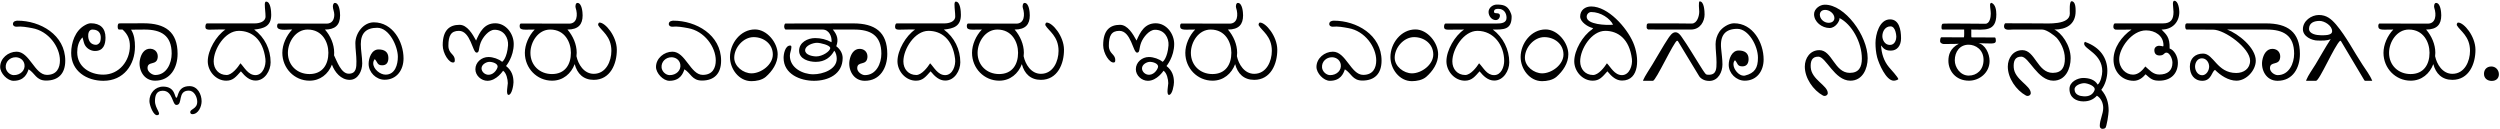 <svg width="1547" height="80" viewBox="0 0 1547 80" fill="none" xmlns="http://www.w3.org/2000/svg">
<path d="M37.086 37.402C37.086 29.126 30.128 19.165 19.874 17.407C16.651 16.821 13.355 16.162 10.133 16.528C9.181 16.528 8.009 16.089 8.009 14.844C8.009 13.013 10.133 12.793 10.865 12.793C24.855 12.793 40.382 21.509 40.382 37.549C40.382 45.532 36.134 49.853 28.517 49.853C22.364 49.853 21.632 45.239 17.677 42.895C16.798 45.605 14.967 50 8.375 50C4.493 50 0.099 45.239 0.099 41.431C0.099 36.084 5.079 31.982 10.279 31.982C18.336 31.982 21.412 46.338 29.029 46.338C35.255 46.338 37.086 41.87 37.086 37.402ZM3.541 41.65C3.688 44.141 6.031 46.411 8.448 46.484C12.623 46.558 15.846 43.481 15.113 39.673C14.454 36.597 11.744 35.425 9.693 35.425C6.178 35.425 3.321 38.135 3.541 41.65ZM62.062 25.61C63.014 21.729 61.842 18.286 57.227 18.286C54.81 18.286 54.444 21.069 54.591 22.827C54.884 25.977 56.715 27.734 59.498 27.734C60.377 27.734 61.695 26.782 62.062 25.61ZM89.381 18.286C82.496 18.359 85.206 18.359 81.105 18.359C83.082 21.436 83.522 25.244 83.522 28.833C83.522 40.039 76.564 50 63.966 50C53.639 50 44.044 43.994 44.044 32.788C44.044 26.343 46.534 18.945 52.467 15.649C53.639 14.99 54.884 14.404 56.202 14.404C61.988 14.404 65.284 17.407 65.284 23.267C65.284 27.661 63.893 31.543 58.766 31.543C56.202 31.543 53.639 30.005 52.467 27.734C51.734 26.343 51.588 24.658 51.075 23.12C48.585 25.537 47.779 29.053 47.779 32.349C47.779 41.431 55.69 46.191 63.893 46.191C73.78 46.191 80.372 37.622 80.372 28.467C80.372 24.439 79.127 21.216 75.831 18.286C75.318 18.286 74.586 18.286 73.707 18.286C72.901 18.286 72.828 17.041 72.828 16.455C72.828 14.111 74.073 14.477 73.707 14.477C73.561 14.404 83.375 14.477 88.868 14.404C102.198 14.404 109.889 19.678 109.889 33.301C109.889 41.87 105.494 49.927 95.973 49.927C88.795 49.927 85.572 42.969 86.524 37.329C87.184 33.52 89.234 30.005 93.043 30.151C96.705 30.371 97.877 33.301 97.584 35.571C96.998 40.845 91.285 37.476 91.285 42.163C91.285 44.434 94.142 46.411 96.046 46.411C103.077 46.411 106.227 39.16 106.227 33.154C106.227 21.802 99.561 18.286 89.381 18.286ZM95.899 62.524C95.899 67.285 100.294 70.581 97.511 71.24C95.02 71.899 92.457 65.161 92.457 62.524C92.457 57.69 95.973 53.589 100.953 53.589C108.717 53.589 107.911 60.474 109.156 60.474C110.401 60.474 109.522 53.296 117.286 53.296C122.267 53.296 124.757 58.35 124.757 62.671C124.757 65.894 122.779 70.654 118.971 70.654C118.165 70.654 117.726 70.068 117.726 69.409C117.726 67.285 122.047 67.505 122.047 62.964C122.047 60.034 120.143 56.079 116.847 56.079C109.522 56.079 113.404 64.941 109.156 64.941C106.52 64.941 107.032 56.152 100.733 56.152C96.778 56.152 95.899 59.155 95.899 62.524ZM127.101 16.675C127.101 16.016 127.174 14.477 128.199 14.477H157.716C160.279 14.477 164.308 13.525 164.308 10.229C164.308 7.739 163.868 5.322 163.868 2.832C163.868 2.393 163.868 1.001 164.674 1.001C167.53 1.001 167.823 7.153 167.823 9.204C167.823 16.309 163.209 17.7 157.276 18.286C163.795 23.047 167.457 30.591 167.457 38.574C167.457 43.628 163.941 49.853 158.155 49.853C154.493 49.853 151.783 47.437 149.073 44.141C145.924 47.656 144.166 49.927 139.991 49.927C133.619 49.927 128.565 44.067 128.565 37.915C128.565 31.03 133.839 22.095 139.479 18.286H139.552C138.673 18.286 137.794 18.213 136.915 18.213C134.571 18.213 132.081 18.359 129.737 18.359C128.565 18.359 127.101 18.286 127.101 16.675ZM158.082 46.484C162.696 46.484 164.747 40.552 164.234 36.45C162.696 23.999 155.519 19.092 147.755 19.092C139.259 19.092 132.228 30.298 132.228 37.988C132.228 42.749 135.377 46.411 140.211 46.411C143.507 46.411 147.169 41.724 148.78 39.16C151.051 41.431 153.468 46.484 158.082 46.484ZM203.199 32.642C203.199 26.123 199.464 18.286 190.382 18.286C182.984 18.286 178.15 25.903 178.15 32.715C178.15 40.405 183.863 45.825 191.48 45.825C199.61 45.825 203.199 39.893 203.199 32.642ZM216.383 49.414C210.963 49.414 207.081 44.58 205.396 39.966C203.126 45.898 198.072 49.927 191.554 49.927C182.032 49.927 174.708 42.09 174.708 32.715C174.708 27.515 177.198 22.095 180.787 18.286H179.469C177.491 18.286 171.485 19.238 171.485 16.235C171.485 15.723 171.559 14.551 172.364 14.551L202.101 14.624C205.47 14.624 206.861 12.134 206.861 9.058C206.861 7.227 205.982 5.688 205.982 4.004C205.982 3.345 206.202 1.807 207.228 1.807C210.011 1.807 210.45 7.52 210.45 9.497C210.45 15.723 207.154 18.286 201.075 18.286C204.518 22.168 206.788 27.368 206.788 32.642C206.788 33.154 206.788 33.667 206.715 34.253C208.473 37.769 211.036 45.605 215.797 45.605C220.558 45.605 220.558 41.577 220.558 37.915C220.558 34.18 219.898 30.444 219.898 26.709C219.898 20.63 224.806 13.818 231.324 13.818C242.97 13.818 249.708 25.757 249.708 36.157C249.708 43.262 245.533 49.341 237.989 49.341C232.716 49.341 228.102 44.727 228.102 39.526C228.102 35.938 229.933 30.591 234.254 30.591C237.77 30.591 240.333 32.056 240.333 35.864C240.333 38.355 239.381 40.405 236.524 40.405C233.302 40.405 233.741 38.501 231.91 36.597C231.251 37.329 230.958 38.281 230.958 39.16C230.958 42.749 235.206 46.191 238.575 46.191C244.508 46.191 246.192 39.966 246.192 35.132C246.192 28.76 240.919 17.188 233.448 17.188C226.637 17.188 223.268 20.483 223.268 27.295C223.268 31.323 224.146 35.278 224.146 39.233C224.146 43.848 221.583 49.414 216.383 49.414ZM277.467 28.247C277.467 33.374 281.349 33.301 281.422 37.036C281.422 37.842 281.422 38.501 280.689 38.648C277.979 39.233 273.951 33.081 273.951 27.954C273.951 18.799 278.053 15.356 284.352 15.356C289.112 15.356 292.408 21.069 294.605 25.098C296.876 19.824 299.659 14.404 306.471 14.404C313.136 14.404 317.896 20.923 317.896 27.222C317.896 35.205 313.136 40.845 313.136 40.845C316.798 43.701 317.75 47.217 317.75 50.952C317.75 52.563 316.798 58.716 314.674 58.716C312.916 58.716 314.234 52.637 314.234 51.465C314.234 49.194 313.355 45.093 311.305 43.774C311.305 43.774 307.276 50 301.637 50C297.828 50 294.166 46.777 294.166 42.822C294.166 38.501 298.048 35.278 302.223 35.278C305.152 35.278 308.668 36.523 310.646 38.208C310.938 38.428 313.795 35.718 314.381 28.027C314.674 23.486 311.891 18.286 305.885 18.433C302.442 18.506 298.78 22.974 297.462 26.343C295.997 30.151 296.803 32.568 294.898 32.568C292.408 32.568 291.236 19.092 283.985 19.092C279.078 19.092 277.467 22.095 277.467 28.247ZM302.589 46.265C306.031 46.045 308.009 42.163 307.936 41.138C307.862 39.233 304.713 38.208 302.589 38.281C300.685 38.428 297.975 39.966 297.975 42.31C297.975 44.287 299.952 46.411 302.589 46.265ZM353.272 32.642C353.272 26.123 349.537 18.286 340.455 18.286C333.058 18.286 328.224 25.903 328.224 32.715C328.224 40.405 333.937 45.825 341.554 45.825C349.684 45.825 353.272 39.893 353.272 32.642ZM356.715 34.766C357.74 39.673 361.256 45.679 367.408 45.679C375.025 45.679 378.321 37.842 378.321 31.47C378.321 22.314 372.096 19.092 370.191 15.649C369.972 15.283 370.265 13.965 370.997 13.965C374.586 13.965 381.617 22.388 381.69 30.664C381.764 39.526 377.662 49.414 367.408 49.414C361.036 49.414 357.154 45.605 355.616 39.673C353.419 45.532 348.438 49.927 341.627 49.927C332.252 49.927 324.781 42.236 324.781 32.715C324.781 27.661 327.198 22.095 330.86 18.286C325.001 18.213 321.559 19.092 321.559 16.235C321.559 15.723 321.632 14.551 322.438 14.551L352.174 14.624C357.154 14.624 357.667 9.204 356.202 4.81C355.909 4.004 356.129 1.807 357.301 1.807C360.084 1.807 360.523 7.52 360.523 9.497C360.523 14.99 358.033 18.286 351.148 18.286C354.591 22.241 356.861 27.515 356.861 32.642C356.861 33.301 356.788 34.033 356.715 34.766ZM442.921 37.402C442.921 29.126 435.963 19.165 425.709 17.407C422.486 16.821 419.19 16.162 415.968 16.528C415.016 16.528 413.844 16.089 413.844 14.844C413.844 13.013 415.968 12.793 416.7 12.793C430.689 12.793 446.217 21.509 446.217 37.549C446.217 45.532 441.969 49.853 434.352 49.853C428.199 49.853 427.467 45.239 423.512 42.895C422.633 45.605 420.802 50 414.21 50C410.328 50 405.934 45.239 405.934 41.431C405.934 36.084 410.914 31.982 416.114 31.982C424.171 31.982 427.247 46.338 434.864 46.338C441.09 46.338 442.921 41.87 442.921 37.402ZM409.376 41.65C409.522 44.141 411.866 46.411 414.283 46.484C418.458 46.558 421.681 43.481 420.948 39.673C420.289 36.597 417.579 35.425 415.528 35.425C412.013 35.425 409.156 38.135 409.376 41.65ZM467.164 18.213C474.635 18.213 481.227 26.416 481.227 33.594C481.227 39.16 477.857 44.067 473.829 47.583C471.485 49.56 467.97 50.22 464.967 50.22C457.203 50.22 451.71 42.602 451.71 35.278C451.71 26.855 458.229 18.213 467.164 18.213ZM465.04 45.386C470.973 45.386 478.224 40.039 478.224 33.74C478.224 27.222 472.657 22.974 466.358 22.974C459.913 22.974 454.347 29.492 454.347 35.718C454.347 41.138 459.986 45.386 465.04 45.386ZM505.543 26.489C503.053 26.489 498.219 28.174 498.219 31.104C498.219 34.033 502.833 34.912 505.177 34.912C508.839 34.912 513.746 31.763 513.746 29.712C513.746 27.954 507.667 26.489 505.543 26.489ZM528.541 18.286H515.357C517.921 21.362 519.093 24.365 517.481 28.613C519.752 30.298 521.437 32.935 521.437 35.864C521.437 45.898 512.501 50 503.712 50C495.143 50 484.889 45.825 484.889 35.791C484.889 33.374 485.841 28.174 488.99 28.174C489.576 28.174 489.723 28.686 489.723 29.126C489.723 30.957 488.771 32.642 488.771 34.473C488.771 41.943 496.607 45.972 503.272 45.972C509.132 45.972 517.774 42.969 517.774 36.377C517.774 34.839 517.408 32.715 516.236 31.396C514.112 35.352 510.45 38.281 504.811 38.281C500.562 38.281 494.483 36.597 494.483 31.396C494.483 26.196 499.83 23.56 504.371 23.56C507.96 23.56 511.256 24.365 514.552 26.123C514.918 22.754 513.087 18.286 508.985 18.286C501.368 18.286 493.824 18.286 486.28 18.286C485.548 18.286 485.255 16.968 485.255 16.528C485.255 16.016 485.401 14.551 486.134 14.551L528.028 14.477C541.358 14.477 549.049 19.751 549.049 33.374C549.049 41.943 544.654 50 535.133 50C527.955 50 524.732 43.042 525.685 37.402C526.344 33.594 528.395 30.078 532.203 30.225C535.865 30.444 537.037 33.374 536.744 35.645C536.158 40.918 530.445 37.549 530.445 42.236C530.445 44.507 533.229 46.484 535.206 46.484C542.237 46.484 545.387 39.233 545.387 33.227C545.387 21.875 538.722 18.286 528.541 18.286ZM553.883 16.675C553.883 16.016 553.956 14.477 554.981 14.477H584.498C587.062 14.477 591.09 13.525 591.09 10.229C591.09 7.739 590.65 5.322 590.65 2.832C590.65 2.393 590.65 1.001 591.456 1.001C594.312 1.001 594.605 7.153 594.605 9.204C594.605 16.309 589.991 17.7 584.059 18.286C590.577 23.047 594.239 30.591 594.239 38.574C594.239 43.628 590.724 49.853 584.938 49.853C581.275 49.853 578.565 47.437 575.855 44.141C572.706 47.656 570.948 49.927 566.773 49.927C560.401 49.927 555.348 44.067 555.348 37.915C555.348 31.03 560.621 22.095 566.261 18.286H566.334C565.455 18.286 564.576 18.213 563.697 18.213C561.354 18.213 558.863 18.359 556.52 18.359C555.348 18.359 553.883 18.286 553.883 16.675ZM584.864 46.484C589.479 46.484 591.529 40.552 591.017 36.45C589.479 23.999 582.301 19.092 574.537 19.092C566.041 19.092 559.01 30.298 559.01 37.988C559.01 42.749 562.159 46.411 566.993 46.411C570.289 46.411 573.951 41.724 575.562 39.16C577.833 41.431 580.25 46.484 584.864 46.484ZM629.981 32.642C629.981 26.123 626.246 18.286 617.164 18.286C609.767 18.286 604.933 25.903 604.933 32.715C604.933 40.405 610.646 45.825 618.263 45.825C626.393 45.825 629.981 39.893 629.981 32.642ZM633.424 34.766C634.449 39.673 637.965 45.679 644.117 45.679C651.734 45.679 655.03 37.842 655.03 31.47C655.03 22.314 648.805 19.092 646.9 15.649C646.681 15.283 646.974 13.965 647.706 13.965C651.295 13.965 658.326 22.388 658.399 30.664C658.473 39.526 654.371 49.414 644.117 49.414C637.745 49.414 633.863 45.605 632.325 39.673C630.128 45.532 625.147 49.927 618.336 49.927C608.961 49.927 601.49 42.236 601.49 32.715C601.49 27.661 603.907 22.095 607.569 18.286C601.71 18.213 598.268 19.092 598.268 16.235C598.268 15.723 598.341 14.551 599.146 14.551L628.883 14.624C633.863 14.624 634.376 9.204 632.911 4.81C632.618 4.004 632.838 1.807 634.01 1.807C636.793 1.807 637.232 7.52 637.232 9.497C637.232 14.99 634.742 18.286 627.857 18.286C631.3 22.241 633.57 27.515 633.57 32.642C633.57 33.301 633.497 34.033 633.424 34.766ZM686.158 28.247C686.158 33.374 690.04 33.301 690.113 37.036C690.113 37.842 690.113 38.501 689.381 38.648C686.671 39.233 682.643 33.081 682.643 27.954C682.643 18.799 686.744 15.356 693.043 15.356C697.804 15.356 701.1 21.069 703.297 25.098C705.567 19.824 708.351 14.404 715.162 14.404C721.827 14.404 726.588 20.923 726.588 27.222C726.588 35.205 721.827 40.845 721.827 40.845C725.489 43.701 726.441 47.217 726.441 50.952C726.441 52.563 725.489 58.716 723.365 58.716C721.607 58.716 722.926 52.637 722.926 51.465C722.926 49.194 722.047 45.093 719.996 43.774C719.996 43.774 715.968 50 710.328 50C706.52 50 702.857 46.777 702.857 42.822C702.857 38.501 706.739 35.278 710.914 35.278C713.844 35.278 717.359 36.523 719.337 38.208C719.63 38.428 722.486 35.718 723.072 28.027C723.365 23.486 720.582 18.286 714.576 18.433C711.134 18.506 707.472 22.974 706.153 26.343C704.688 30.151 705.494 32.568 703.59 32.568C701.1 32.568 699.928 19.092 692.677 19.092C687.77 19.092 686.158 22.095 686.158 28.247ZM711.28 46.265C714.723 46.045 716.7 42.163 716.627 41.138C716.554 39.233 713.404 38.208 711.28 38.281C709.376 38.428 706.666 39.966 706.666 42.31C706.666 44.287 708.644 46.411 711.28 46.265ZM761.964 32.642C761.964 26.123 758.229 18.286 749.146 18.286C741.749 18.286 736.915 25.903 736.915 32.715C736.915 40.405 742.628 45.825 750.245 45.825C758.375 45.825 761.964 39.893 761.964 32.642ZM765.406 34.766C766.432 39.673 769.947 45.679 776.1 45.679C783.717 45.679 787.013 37.842 787.013 31.47C787.013 22.314 780.787 19.092 778.883 15.649C778.663 15.283 778.956 13.965 779.688 13.965C783.277 13.965 790.309 22.388 790.382 30.664C790.455 39.526 786.354 49.414 776.1 49.414C769.728 49.414 765.846 45.605 764.308 39.673C762.11 45.532 757.13 49.927 750.318 49.927C740.943 49.927 733.473 42.236 733.473 32.715C733.473 27.661 735.89 22.095 739.552 18.286C733.692 18.213 730.25 19.092 730.25 16.235C730.25 15.723 730.323 14.551 731.129 14.551L760.865 14.624C765.846 14.624 766.358 9.204 764.894 4.81C764.601 4.004 764.82 1.807 765.992 1.807C768.775 1.807 769.215 7.52 769.215 9.497C769.215 14.99 766.725 18.286 759.84 18.286C763.282 22.241 765.553 27.515 765.553 32.642C765.553 33.301 765.479 34.033 765.406 34.766ZM851.612 37.402C851.612 29.126 844.654 19.165 834.4 17.407C831.178 16.821 827.882 16.162 824.659 16.528C823.707 16.528 822.535 16.089 822.535 14.844C822.535 13.013 824.659 12.793 825.392 12.793C839.381 12.793 854.908 21.509 854.908 37.549C854.908 45.532 850.66 49.853 843.043 49.853C836.891 49.853 836.158 45.239 832.203 42.895C831.324 45.605 829.493 50 822.901 50C819.02 50 814.625 45.239 814.625 41.431C814.625 36.084 819.605 31.982 824.806 31.982C832.862 31.982 835.938 46.338 843.556 46.338C849.781 46.338 851.612 41.87 851.612 37.402ZM818.067 41.65C818.214 44.141 820.558 46.411 822.975 46.484C827.149 46.558 830.372 43.481 829.64 39.673C828.98 36.597 826.271 35.425 824.22 35.425C820.704 35.425 817.848 38.135 818.067 41.65ZM875.855 18.213C883.326 18.213 889.918 26.416 889.918 33.594C889.918 39.16 886.549 44.067 882.521 47.583C880.177 49.56 876.661 50.22 873.658 50.22C865.895 50.22 860.401 42.602 860.401 35.278C860.401 26.855 866.92 18.213 875.855 18.213ZM873.731 45.386C879.664 45.386 886.915 40.039 886.915 33.74C886.915 27.222 881.349 22.974 875.05 22.974C868.604 22.974 863.038 29.492 863.038 35.718C863.038 41.138 868.678 45.386 873.731 45.386ZM924.562 46.484C928.956 46.484 930.787 41.357 930.787 37.695C930.787 28.027 924.342 19.092 914.234 19.092C905.738 19.092 898.707 30.298 898.707 37.988C898.707 42.749 901.856 46.411 906.69 46.411C909.986 46.411 913.648 41.724 915.26 39.16C918.043 42.017 920.021 46.484 924.562 46.484ZM932.252 11.035C932.252 7.959 930.494 5.469 927.198 5.469C925.88 5.469 924.488 5.615 924.488 7.3C924.488 9.058 928.15 7.153 928.15 9.717C928.15 11.108 927.052 12.427 925.587 12.427C922.95 12.427 921.119 9.79 921.119 7.373C921.119 4.81 923.756 2.832 926.173 2.832C929.981 2.832 932.545 3.345 934.376 6.934C934.889 8.032 935.401 9.131 935.401 10.303C935.401 18.579 930.274 18.286 923.756 18.286C930.128 23.047 933.937 30.591 933.937 38.574C933.937 43.701 930.348 49.853 924.635 49.853C920.68 49.853 917.823 46.924 915.553 44.141C912.843 47.144 910.865 49.927 906.471 49.927C900.172 49.927 895.045 44.141 895.045 37.915C895.045 31.03 900.318 22.095 905.958 18.286H906.031L896.217 18.359C895.045 18.359 893.58 18.286 893.58 16.675C893.58 16.016 893.653 14.551 894.679 14.551H926.246C928.736 14.551 932.252 14.331 932.252 11.035ZM956.422 18.213C963.893 18.213 970.484 26.416 970.484 33.594C970.484 39.16 967.115 44.067 963.087 47.583C960.743 49.56 957.228 50.22 954.225 50.22C946.461 50.22 940.968 42.602 940.968 35.278C940.968 26.855 947.486 18.213 956.422 18.213ZM954.298 45.386C960.23 45.386 967.481 40.039 967.481 33.74C967.481 27.222 961.915 22.974 955.616 22.974C949.171 22.974 943.604 29.492 943.604 35.718C943.604 41.138 949.244 45.386 954.298 45.386ZM1003.66 46.484C1008.28 46.484 1010.33 40.552 1009.82 36.45C1008.28 23.999 1001.1 19.092 993.336 19.092C984.84 19.092 977.809 30.298 977.809 37.988C977.809 42.749 980.958 46.411 985.792 46.411C989.088 46.411 992.75 41.724 994.361 39.16C996.632 41.431 999.049 46.484 1003.66 46.484ZM984.62 7.446C983.229 7.446 981.837 8.691 981.837 10.376C981.837 15.21 993.922 15.723 998.17 15.283C996.339 11.475 990.626 7.446 984.62 7.446ZM985.06 18.286L985.865 17.407C982.716 16.821 977.809 13.599 977.809 10.229C977.809 6.274 980.885 4.004 984.62 4.004C995.094 4.004 1006.52 16.968 1010.55 26.196C1014.65 35.571 1014.58 49.853 1003.74 49.853C1000.07 49.853 997.364 47.437 994.654 44.141C991.505 47.656 989.747 49.927 985.572 49.927C979.2 49.927 974.146 44.067 974.146 37.915C974.146 31.03 979.42 22.095 985.06 18.286ZM1054.79 8.984C1054.79 13.086 1052.22 18.286 1046.29 18.286H1032.89C1031.93 18.286 1019.92 18.286 1019.78 18.213C1018.68 17.48 1018.97 17.114 1018.97 16.016C1018.97 15.21 1019.12 14.477 1020.14 14.477H1036.84C1038.23 14.477 1046.29 14.624 1047.17 14.551C1050.17 14.331 1051.49 9.937 1051.49 7.227C1051.49 6.348 1050.83 0.854 1051.78 0.854C1054.57 0.854 1054.79 7.08 1054.79 8.984ZM1051.49 47.217L1038.31 25.464L1037.79 25.171C1035.82 25.684 1024.68 50 1022.85 50H1016.85L1016.7 49.78C1017.8 47.07 1021.02 42.456 1022.56 39.819C1025.86 34.473 1028.93 28.76 1032.45 23.486C1033.47 22.095 1034.79 19.971 1036.77 19.971C1038.6 19.971 1039.92 21.802 1040.8 23.12C1044.61 28.467 1048.05 34.473 1051.56 39.966C1052.3 41.211 1054.71 45.02 1055.45 45.752C1055.96 46.265 1056.69 46.265 1057.42 46.265C1062.18 46.265 1062.18 42.456 1062.18 38.574C1062.18 34.839 1061.6 31.03 1061.6 27.295C1061.6 24.658 1062.4 22.021 1063.87 19.751C1065.63 17.041 1069.73 14.404 1073.02 14.404C1084.67 14.404 1091.33 26.343 1091.33 36.816C1091.33 43.848 1087.23 49.927 1079.62 49.927C1074.42 49.927 1069.73 45.386 1069.73 40.112C1069.73 36.597 1071.56 31.25 1075.88 31.25C1079.4 31.25 1082.03 32.715 1082.03 36.523C1082.03 39.014 1081.01 41.065 1078.22 41.065C1074.85 41.065 1075.37 39.087 1073.61 37.256C1072.88 37.915 1072.66 38.867 1072.66 39.819C1072.66 42.822 1075.88 46.851 1079.03 46.851C1079.25 46.851 1079.54 46.851 1079.76 46.777C1085.91 45.239 1087.82 41.943 1087.82 35.718C1087.82 28.247 1081.89 17.847 1075.07 17.847C1067.68 17.847 1064.23 21.729 1065.04 30.078C1065.33 33.301 1065.85 36.597 1065.85 39.893C1065.85 44.434 1063.36 49.853 1058.01 50.073C1053.47 50.22 1051.56 47.363 1051.49 47.217ZM1131.54 14.111C1133.81 14.111 1135.13 12.866 1135.13 11.182C1135.13 8.472 1132.13 6.128 1129.49 6.128C1127 6.128 1126.12 7.666 1126.12 9.131C1126.12 11.621 1128.54 14.111 1131.54 14.111ZM1152.12 36.304C1152.12 25.977 1145.75 14.917 1138.28 11.182C1138.58 12.72 1136.01 17.334 1132.13 17.334C1127.44 17.334 1122.54 13.599 1122.54 8.765C1122.54 5.542 1126.05 2.905 1129.13 2.905C1141.58 2.759 1155.71 22.095 1155.71 36.011C1155.71 42.529 1152.56 49.927 1145.02 49.927C1135.21 49.927 1129.93 35.132 1125.25 35.059C1121.07 34.985 1120.26 38.062 1120.48 41.724C1121 49.341 1131.03 52.856 1131.03 57.617C1131.03 58.716 1130.01 59.375 1129.05 59.375C1128.76 59.375 1128.39 59.228 1128.1 59.155C1121.95 55.786 1116.82 48.315 1116.82 41.211C1116.82 35.938 1120.12 31.03 1125.83 31.03C1133.74 31.03 1135.13 45.093 1144.65 45.093C1150.29 45.093 1152.12 41.504 1152.12 36.304ZM1176.37 23.706C1176.37 28.247 1173.95 31.323 1170.07 31.323C1166.33 31.323 1165.46 29.858 1163.99 28.101C1164.28 33.081 1165.67 37.695 1168.9 41.577C1169.92 42.749 1174.68 47.949 1174.68 48.975V49.048C1173.8 49.634 1172.78 49.927 1171.83 49.927C1167.07 49.927 1162.6 39.307 1161.57 35.425C1160.84 32.568 1160.55 29.565 1160.55 26.636C1160.55 21.362 1162.96 11.987 1169.56 11.987C1175.12 11.987 1176.37 18.286 1176.37 23.706ZM1169.85 16.309C1166.55 16.309 1164.8 19.458 1164.8 22.388C1164.8 24.439 1166.11 27.808 1169.48 27.808C1172.71 27.808 1173.44 24.292 1173.44 22.754C1173.44 22.168 1173.07 16.309 1169.85 16.309ZM1219.8 18.286C1219.95 18.726 1219.65 23.12 1220.02 23.12C1220.61 23.12 1233.79 23.193 1234.38 23.193C1235.04 23.193 1235.04 24.951 1235.04 25.391C1234.96 27.515 1231.89 26.855 1224.2 26.709C1228.37 27.515 1231.15 33.081 1231.15 37.769C1231.15 44.946 1224.93 49.927 1218.41 49.927C1209.99 49.927 1205.67 43.628 1205.67 37.622C1205.67 34.033 1206.69 29.932 1212.11 27.075C1211.52 27.222 1202.66 27.222 1202.66 27.222C1202.22 27.222 1200.54 26.782 1200.54 25.537C1200.54 25.024 1200.54 23.047 1201.42 23.047L1215.26 23.12C1215.55 22.827 1215.41 18.506 1215.41 18.286H1202.22C1201.2 18.286 1201.42 17.114 1201.42 16.382C1201.42 15.649 1201.56 15.21 1202.08 14.697C1202.44 14.404 1225.59 14.697 1228.52 14.697C1231.3 14.697 1231.89 10.596 1231.89 8.472C1231.89 6.641 1231.45 4.81 1231.45 2.905C1231.45 2.466 1231.67 1.88 1232.25 1.733C1234.89 2.686 1235.33 6.421 1235.33 8.911C1235.33 19.824 1227.93 18.286 1219.8 18.286ZM1218.19 27.661C1212.7 27.661 1209.62 32.056 1209.62 37.329C1209.62 41.65 1212.99 46.777 1218.26 46.777C1223.24 46.777 1227.42 43.262 1227.42 37.036C1227.42 30.737 1222.51 27.661 1218.19 27.661ZM1241.04 14.404L1262.43 14.477C1267.12 14.477 1280.81 15.576 1280.81 8.398C1280.81 7.227 1280.37 0.781 1281.91 0.781C1284.4 0.781 1284.4 5.249 1284.4 6.934C1284.4 15.21 1278.47 18.286 1271.22 18.286C1275.39 20.117 1281.32 27.808 1281.32 36.011C1281.32 42.529 1278.17 49.927 1270.63 49.927C1260.82 49.927 1255.54 35.132 1250.86 35.059C1246.68 34.985 1245.88 38.062 1246.09 41.724C1246.61 49.341 1256.64 52.856 1256.64 57.617C1256.64 58.716 1255.62 59.375 1254.66 59.375C1254.37 59.375 1254 59.228 1253.71 59.155C1247.56 55.786 1242.43 48.315 1242.43 41.211C1242.43 35.938 1245.73 31.03 1251.44 31.03C1259.35 31.03 1260.74 45.093 1270.26 45.093C1275.9 45.093 1277.74 41.504 1277.74 36.304C1277.74 30.664 1274.81 25.83 1272.68 23.413C1271.51 22.168 1266.53 18.286 1263.75 18.286H1245.51C1243.6 18.286 1240.09 19.092 1240.09 16.309C1240.09 15.869 1240.31 14.404 1241.04 14.404ZM1299.34 77.905C1299.34 74.023 1301.47 70.581 1301.47 66.772C1301.47 63.696 1300.07 60.693 1297.58 59.228C1295.17 61.792 1292.46 62.744 1289.16 62.744C1284.84 62.744 1280.59 60.474 1280.59 55.054C1280.59 50.44 1285.94 48.242 1289.01 48.242C1292.82 48.242 1296.34 49.341 1298.02 52.344C1299.85 51.172 1300.88 46.411 1300.88 44.067C1300.88 33.227 1289.67 30.444 1289.67 27.075C1289.67 26.343 1289.97 25.903 1290.48 25.903C1290.48 25.903 1290.63 25.903 1290.55 26.05C1299.63 29.346 1304.03 35.938 1304.03 43.848C1304.03 47.876 1302.78 52.344 1300.29 55.566C1303.59 59.375 1304.83 63.403 1304.83 68.603C1304.83 70.142 1303.66 78.711 1302.71 79.224C1302.27 79.59 1301.61 79.736 1301.03 79.736C1300 79.736 1299.34 79.004 1299.34 77.905ZM1283.74 55.273C1283.74 58.716 1287.18 59.522 1289.38 59.595C1292.46 59.815 1295.02 58.716 1296.12 55.786C1297 53.223 1291.65 51.465 1289.75 51.465C1287.84 51.465 1283.74 52.71 1283.74 55.273ZM1307.76 16.675C1307.76 15.942 1307.84 14.477 1308.86 14.477H1338.45C1343.36 14.477 1344.97 11.987 1344.97 7.373C1344.97 5.762 1344.61 4.077 1344.61 2.466C1344.61 1.953 1344.61 0.488 1345.48 0.488C1347.9 0.488 1348.56 5.542 1348.56 7.373C1348.56 13.672 1344.31 18.286 1337.57 18.286C1340.5 21.362 1342.77 22.974 1342.55 30.005C1345.26 30.884 1347.68 34.766 1347.68 38.794C1347.68 45.532 1343.36 49.927 1336.11 49.927C1332.23 49.927 1330.91 48.901 1327.69 45.972C1325.86 48.169 1323.37 50 1320.36 50C1313.11 50 1307.84 44.434 1307.84 36.89C1307.84 29.492 1312.89 22.534 1318.97 18.286C1317.51 18.286 1309.3 18.506 1308.86 18.286C1308.13 17.847 1307.76 17.48 1307.76 16.675ZM1336.11 28.32C1338.23 28.32 1338.75 29.346 1338.75 27.954C1338.75 22.095 1333.55 18.799 1327.98 18.799C1319.04 18.799 1311.35 29.932 1311.35 36.597C1311.35 42.383 1315.53 46.191 1319.92 46.191C1323.37 46.191 1325.86 43.335 1327.54 41.138C1330.18 43.408 1332.3 46.118 1336.18 46.118C1341.24 46.118 1344.31 43.701 1344.31 38.794C1344.31 36.084 1342.41 32.568 1340.65 32.568C1338.89 32.568 1339.33 34.326 1336.33 34.326C1334.21 34.326 1333.11 33.154 1333.11 31.03C1333.11 29.346 1334.5 28.32 1336.11 28.32ZM1358.3 41.211C1358.3 43.628 1359.91 46.558 1362.7 46.558C1365.33 46.558 1367.02 43.555 1367.02 41.211C1367.02 38.648 1365.26 36.084 1362.55 36.084C1359.77 36.084 1358.3 38.721 1358.3 41.211ZM1402.69 18.286H1378.15C1384.89 20.776 1395.88 29.419 1395.88 37.549C1395.88 43.555 1390.02 49.927 1383.94 49.927C1378.96 49.927 1373.98 46.631 1370.68 43.262C1368.63 43.994 1368.56 50 1362.84 50C1357.64 50 1355.08 45.972 1355.08 41.211C1355.08 36.157 1358.38 33.154 1363.28 33.154C1369.87 33.154 1371.78 45.166 1383.79 45.166C1388.4 45.166 1392.36 42.529 1392.36 37.549C1392.36 29.785 1376.61 18.359 1369.51 18.359C1364.6 18.359 1358.3 18.286 1353.17 18.286C1352.37 18.286 1352.22 17.041 1352.22 16.455C1352.22 14.111 1352.88 14.477 1355.01 14.477C1370.75 14.477 1386.5 14.477 1402.25 14.477C1415.5 14.477 1423.19 19.751 1423.19 33.374C1423.19 41.943 1418.87 50 1409.35 50C1402.17 50 1398.95 43.042 1399.9 37.402C1400.56 33.594 1402.61 30.078 1406.42 30.225C1410.08 30.444 1411.26 33.374 1410.96 35.645C1410.38 40.918 1404.66 37.549 1404.66 42.236C1404.66 44.507 1407.45 46.484 1409.42 46.484C1416.46 46.484 1419.61 39.233 1419.61 33.227C1419.61 21.875 1412.94 18.286 1402.69 18.286ZM1428.83 17.847C1428.83 21.069 1433.59 21.802 1436.01 21.802C1438.21 21.802 1443.12 22.095 1443.12 19.311C1443.12 15.796 1438.36 12.94 1435.35 12.94C1432.13 12.94 1428.83 14.038 1428.83 17.847ZM1425.03 18.066C1425.03 12.94 1430.23 9.277 1434.91 9.277C1439.67 9.277 1442.53 11.694 1445.53 15.137C1451.91 22.681 1456.45 31.763 1461.87 39.966C1463.99 43.262 1466.48 46.411 1467.95 50H1463.55L1463.11 49.78L1448.61 25.464L1448.1 25.171C1444.51 28.32 1435.28 50 1433.16 50H1427.15L1427 49.78C1428.47 46.191 1430.88 43.115 1432.86 39.819C1436.01 34.619 1438.87 29.346 1442.24 24.219C1439.6 25.317 1437.04 25.098 1434.33 25.098C1430.45 25.098 1425.03 22.534 1425.03 18.066ZM1503.39 32.642C1503.39 26.123 1499.66 18.286 1490.58 18.286C1483.18 18.286 1478.35 25.903 1478.35 32.715C1478.35 40.405 1484.06 45.825 1491.68 45.825C1499.81 45.825 1503.39 39.893 1503.39 32.642ZM1506.84 34.766C1507.86 39.673 1511.38 45.679 1517.53 45.679C1525.15 45.679 1528.44 37.842 1528.44 31.47C1528.44 22.314 1522.22 19.092 1520.31 15.649C1520.09 15.283 1520.39 13.965 1521.12 13.965C1524.71 13.965 1531.74 22.388 1531.81 30.664C1531.89 39.526 1527.78 49.414 1517.53 49.414C1511.16 49.414 1507.28 45.605 1505.74 39.673C1503.54 45.532 1498.56 49.927 1491.75 49.927C1482.37 49.927 1474.9 42.236 1474.9 32.715C1474.9 27.661 1477.32 22.095 1480.98 18.286C1475.12 18.213 1471.68 19.092 1471.68 16.235C1471.68 15.723 1471.75 14.551 1472.56 14.551L1502.3 14.624C1507.28 14.624 1507.79 9.204 1506.32 4.81C1506.03 4.004 1506.25 1.807 1507.42 1.807C1510.21 1.807 1510.65 7.52 1510.65 9.497C1510.65 14.99 1508.16 18.286 1501.27 18.286C1504.71 22.241 1506.98 27.515 1506.98 32.642C1506.98 33.301 1506.91 34.033 1506.84 34.766ZM1541.92 50.073C1539.28 50.073 1537.09 48.535 1537.09 45.679C1537.09 42.969 1538.92 41.138 1541.63 41.138C1544.34 41.138 1546.31 43.335 1546.31 45.972C1546.31 48.608 1544.41 50.073 1541.92 50.073Z" fill="black"/>
</svg>
